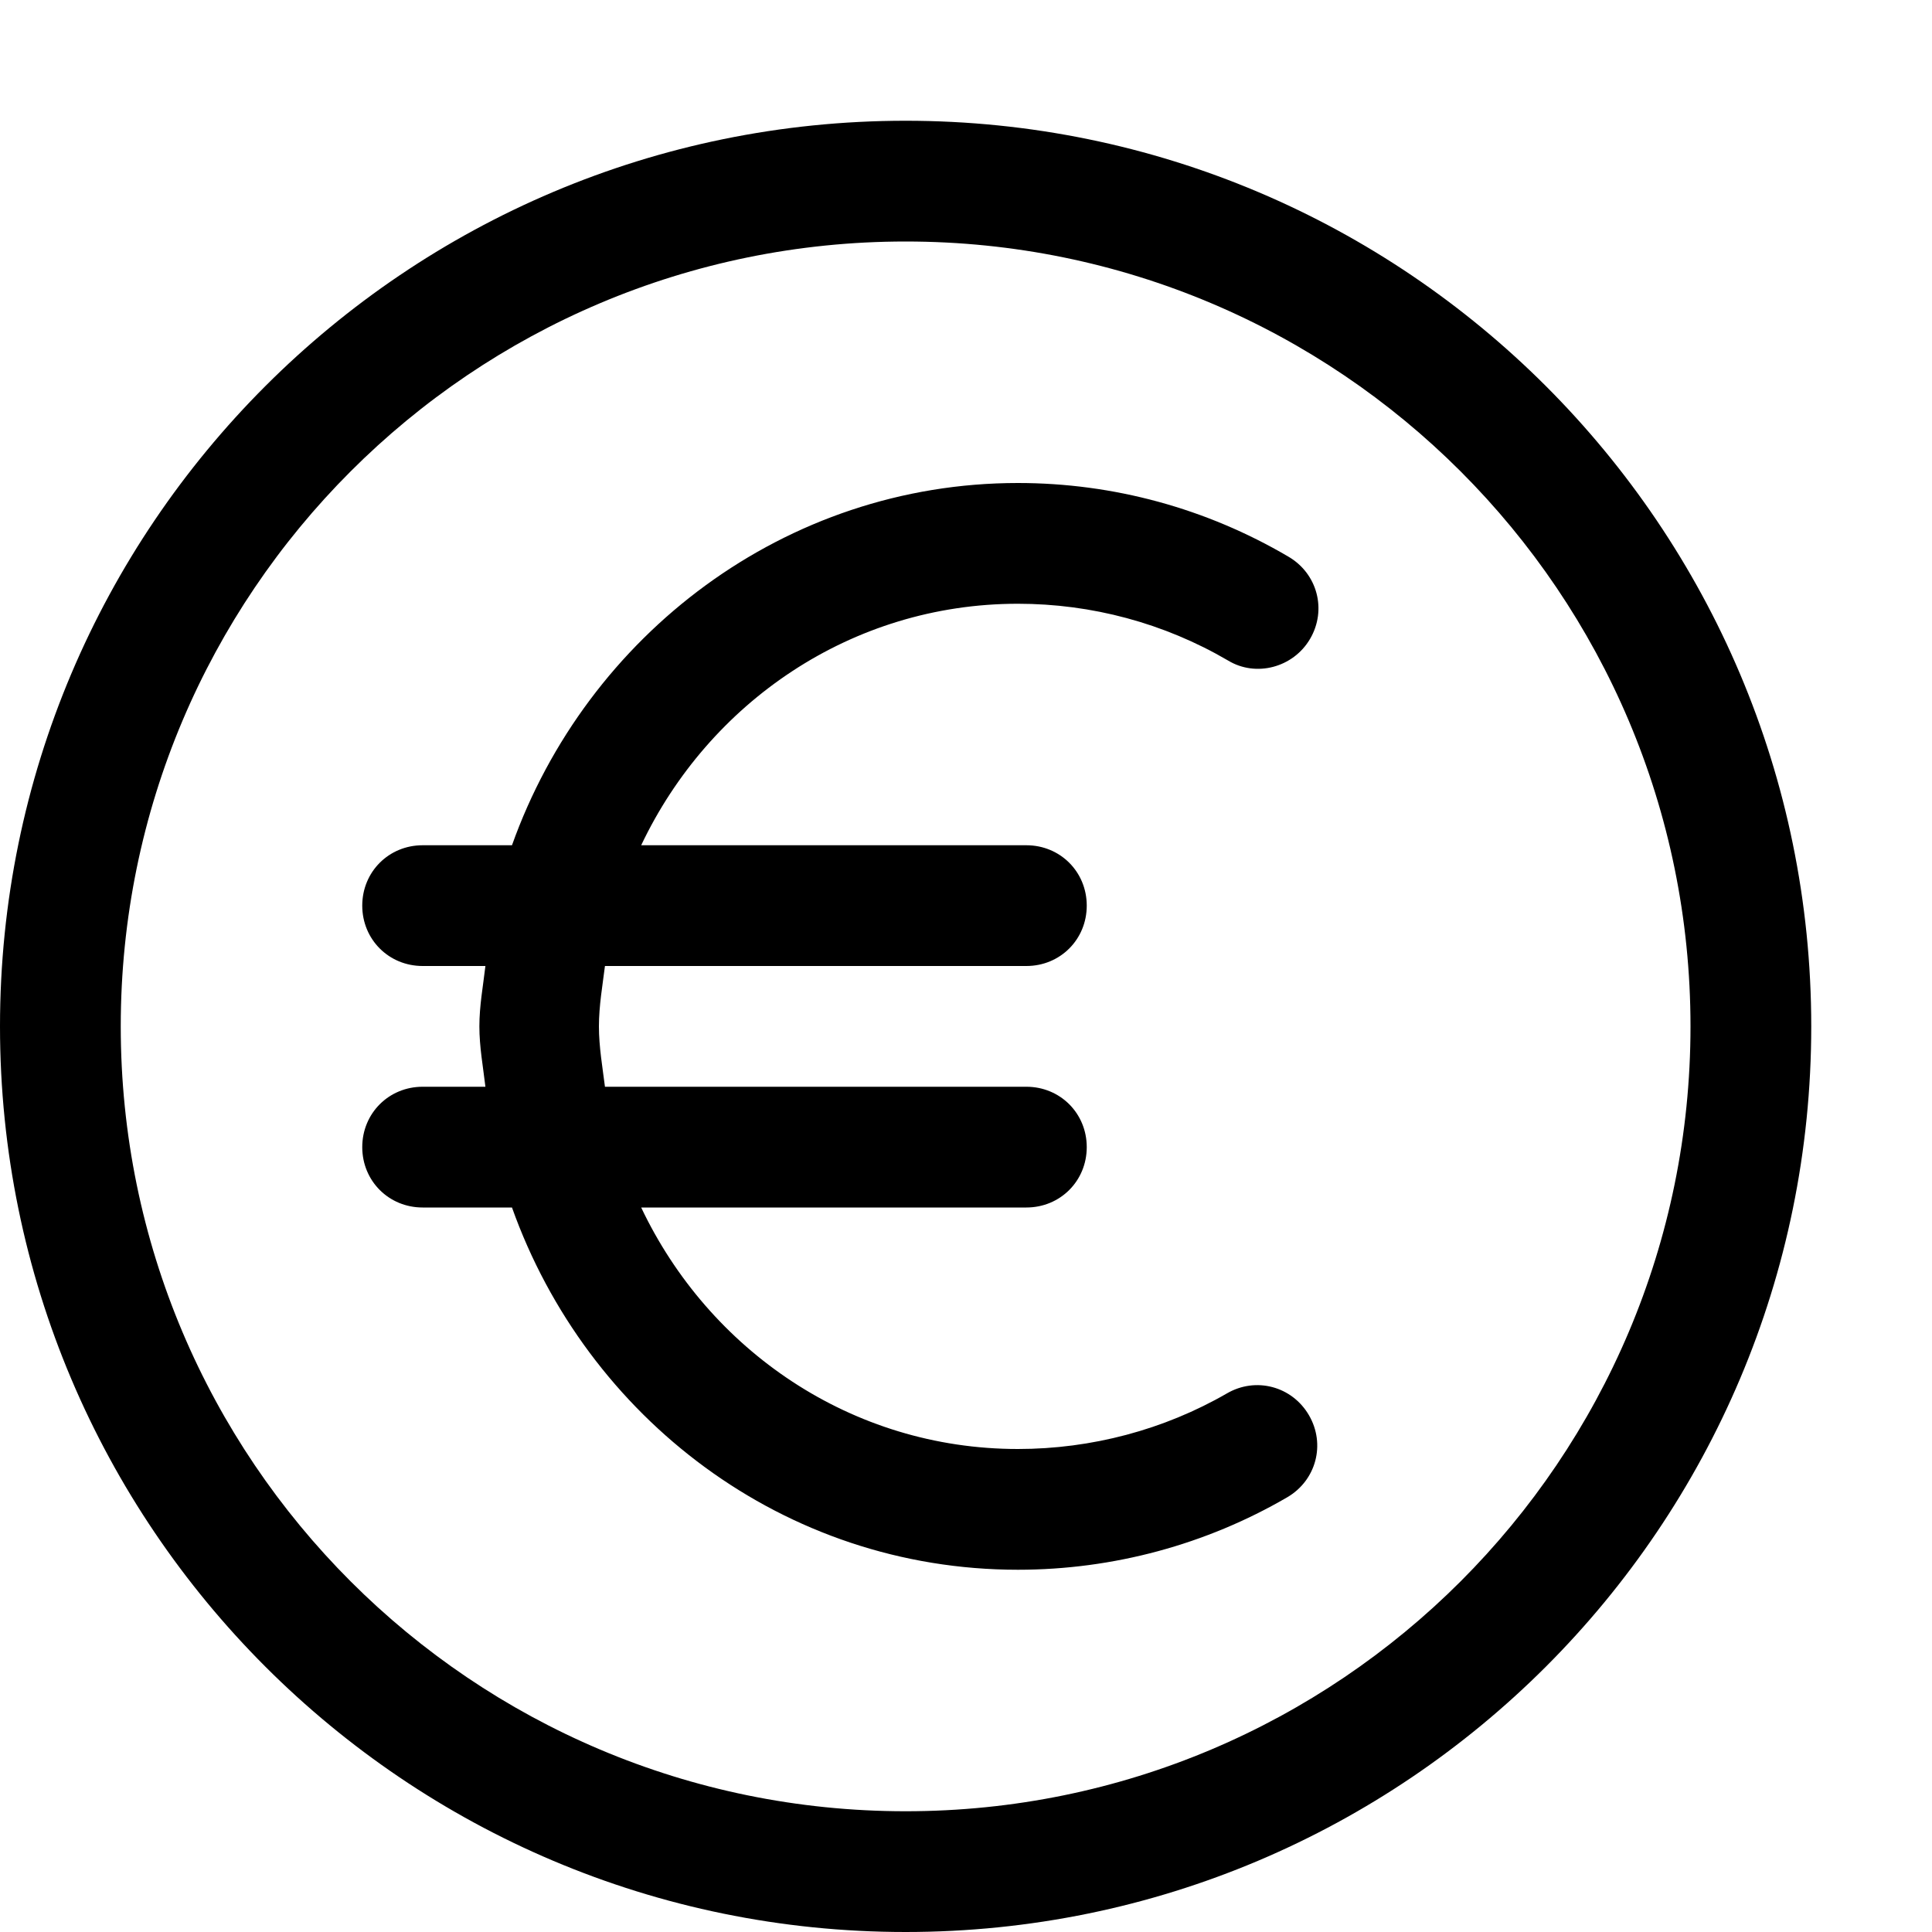 <?xml version="1.0" standalone="no"?><!DOCTYPE svg PUBLIC "-//W3C//DTD SVG 1.1//EN" "http://www.w3.org/Graphics/SVG/1.1/DTD/svg11.dtd"><svg t="1746432179001" class="icon" viewBox="0 0 1024 1024" version="1.1" xmlns="http://www.w3.org/2000/svg" p-id="4803" xmlns:xlink="http://www.w3.org/1999/xlink" width="200" height="200"><path d="M480 64C215.04 64 0 279.04 0 544 0 808.96 215.04 1024 480 1024c264.96 0 480-215.04 480-480C960 279.04 744.96 64 480 64zM480 960C250.24 960 64 773.76 64 544 64 314.24 250.24 128 480 128 709.76 128 896 314.24 896 544 896 773.76 709.76 960 480 960zM539.52 320c39.04 0 77.44 10.24 111.36 30.08 14.72 8.96 34.56 3.84 43.52-11.52 8.96-15.36 3.84-34.56-11.52-43.52C639.36 269.44 590.08 256 539.52 256 416 256 311.04 336.64 271.36 448L224 448C206.08 448 192 462.08 192 480 192 497.92 206.08 512 224 512l33.28 0C256 522.88 254.08 533.12 254.08 544 254.08 554.88 256 565.12 257.28 576L224 576C206.08 576 192 590.08 192 608 192 625.92 206.08 640 224 640l47.36 0c39.68 111.36 144 192 268.16 192 50.56 0 99.84-13.44 142.72-38.4 15.36-8.96 20.48-28.16 11.52-43.52-8.96-15.36-28.16-20.48-43.52-11.52C616.96 757.76 578.56 768 539.52 768c-88.32 0-163.84-52.48-199.68-128L544 640C561.92 640 576 625.92 576 608 576 590.08 561.92 576 544 576L320.64 576C319.36 565.76 317.44 554.88 317.44 544S319.36 522.24 320.64 512L544 512C561.92 512 576 497.92 576 480 576 462.08 561.92 448 544 448L339.84 448C375.68 372.48 451.2 320 539.52 320z" p-id="4804"></path></svg>
